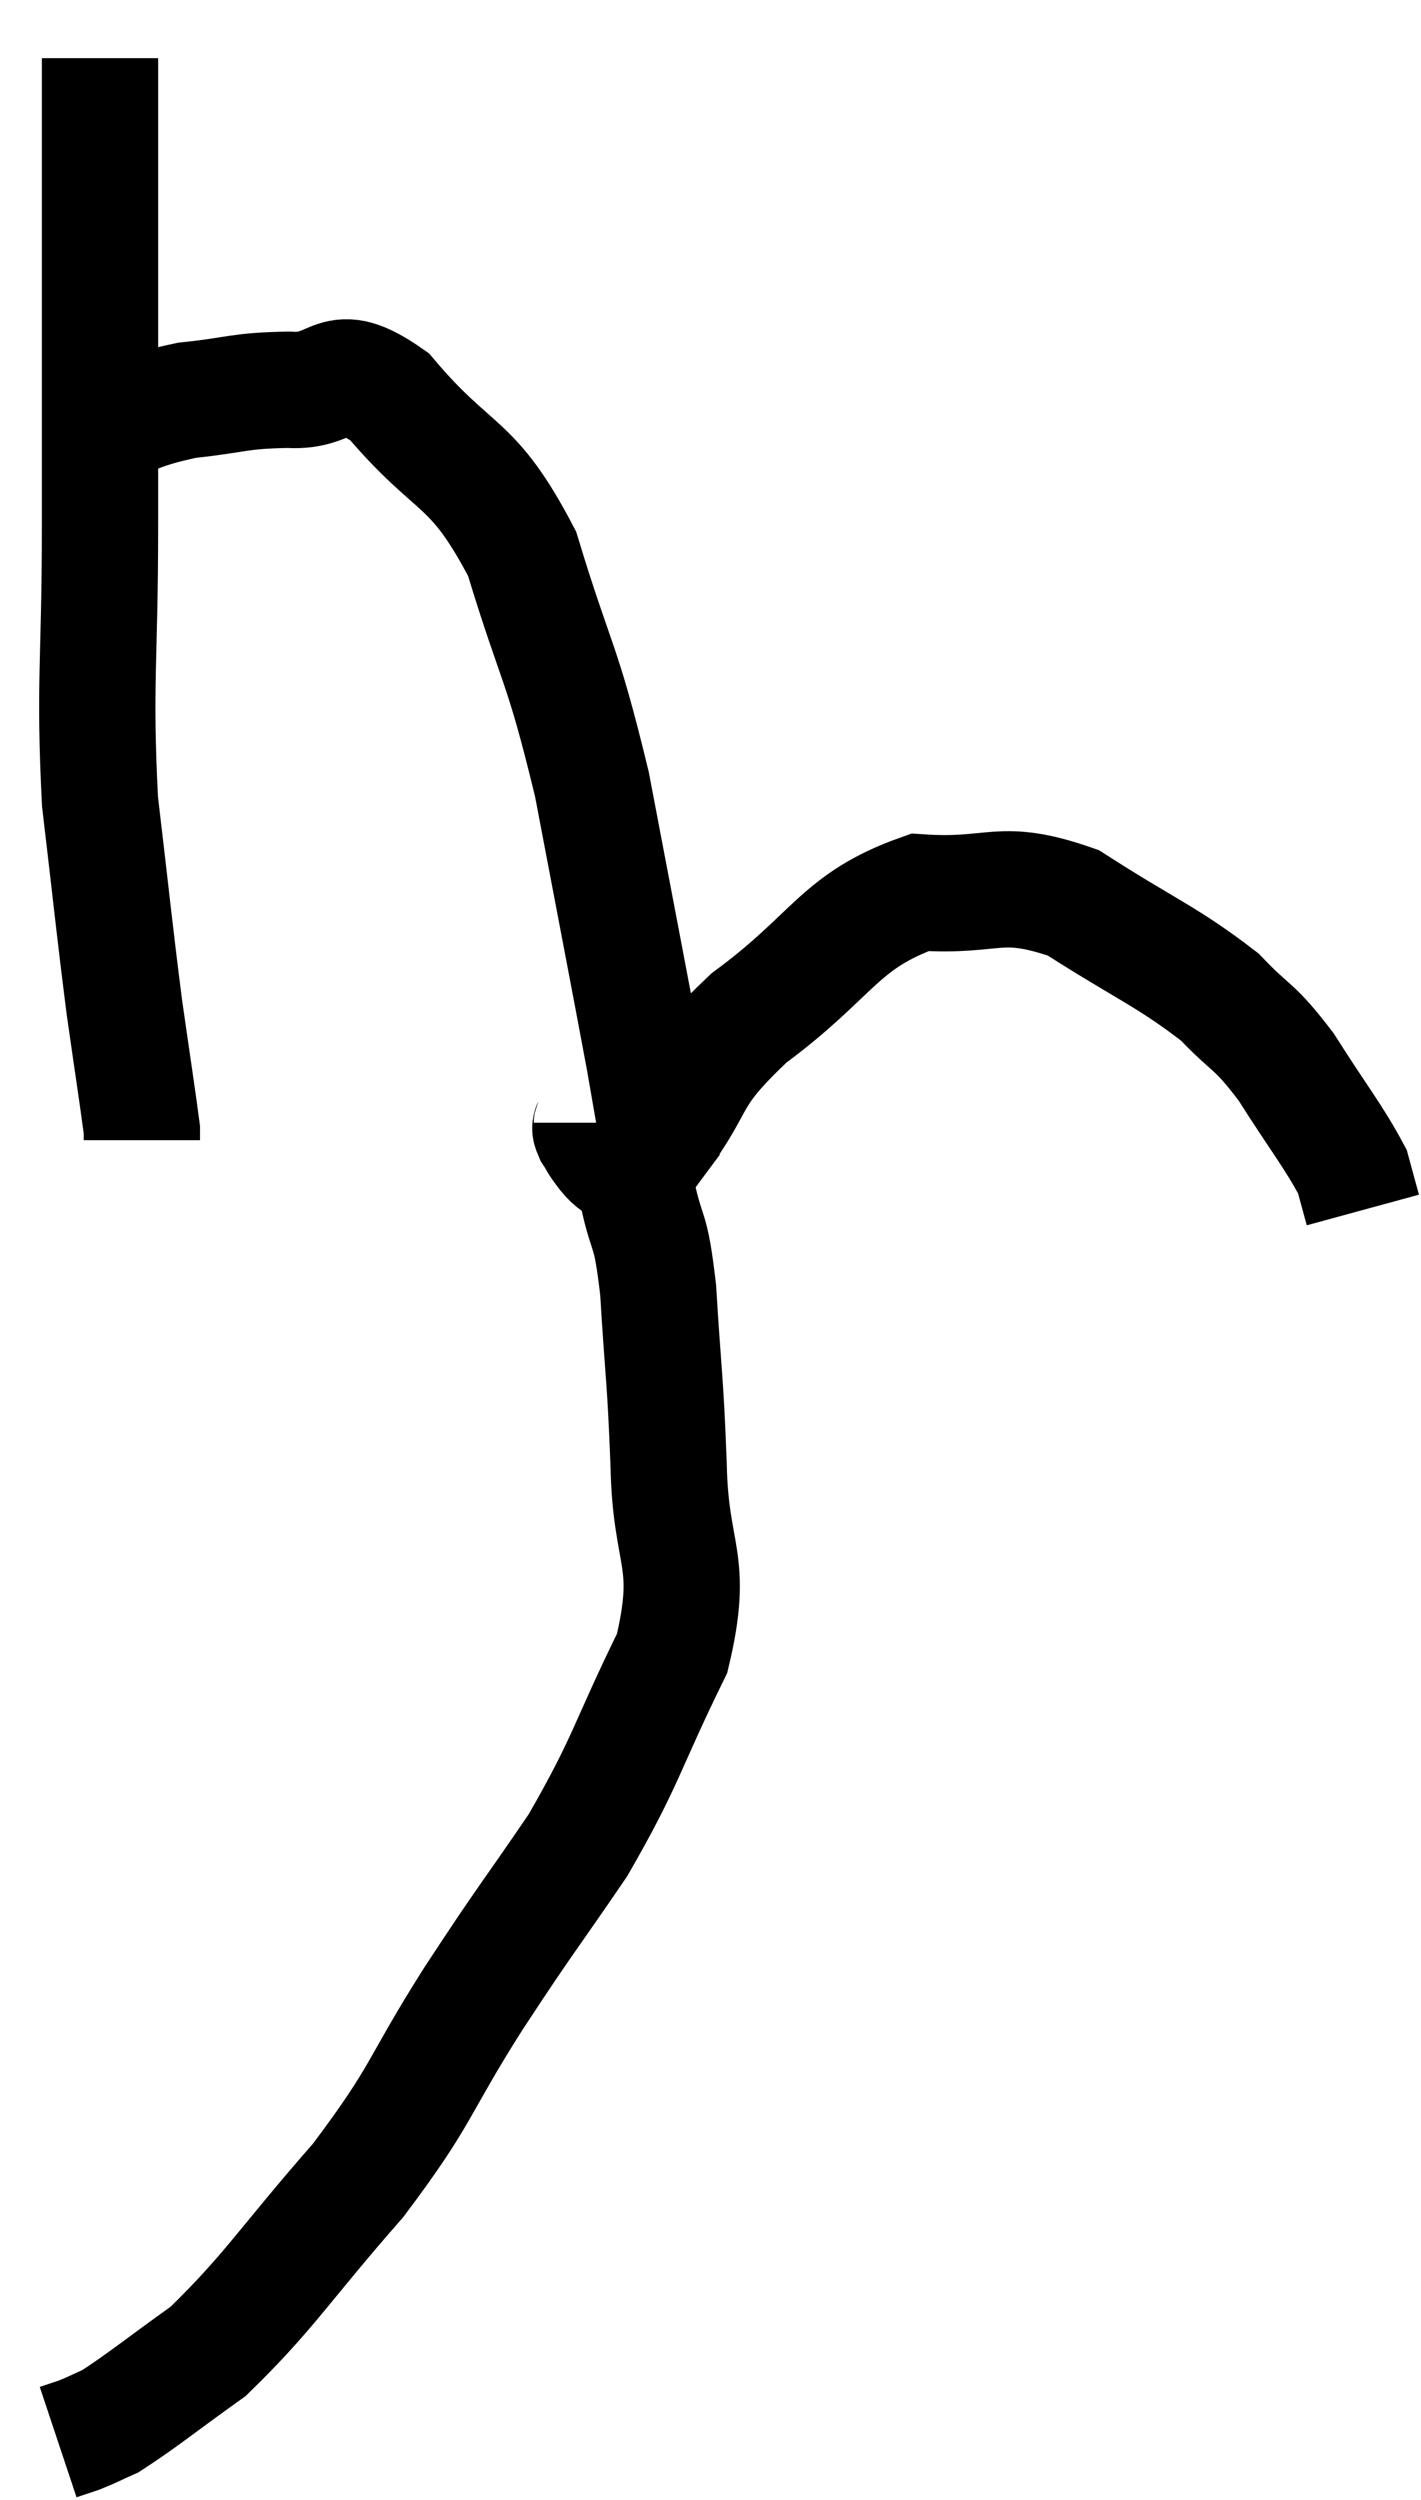 <svg xmlns="http://www.w3.org/2000/svg" viewBox="8.48 3.68 24.44 42.98" width="24.44" height="42.98"><path d="M 10.2 4.68 C 10.2 6.51, 10.2 6.33, 10.2 8.34 C 10.2 10.53, 10.2 10.44, 10.2 12.72 C 10.2 15.09, 10.095 15.39, 10.2 17.46 C 10.41 19.23, 10.44 19.59, 10.62 21 C 10.77 22.05, 10.845 22.53, 10.92 23.1 L 10.92 23.28" fill="none" stroke="black" stroke-width="2"></path><path d="M 10.02 11.1 C 10.86 10.83, 10.845 10.74, 11.7 10.56 C 12.57 10.47, 12.57 10.395, 13.44 10.38 C 14.31 10.44, 14.175 9.795, 15.18 10.5 C 16.32 11.85, 16.59 11.535, 17.46 13.2 C 18.06 15.18, 18.135 14.985, 18.66 17.16 C 19.11 19.53, 19.275 20.37, 19.56 21.9 C 19.68 22.59, 19.74 22.935, 19.8 23.28 C 19.8 23.28, 19.41 23.805, 19.8 23.28 C 20.58 22.23, 20.235 22.245, 21.36 21.18 C 22.83 20.1, 22.905 19.515, 24.3 19.02 C 25.62 19.11, 25.65 18.75, 26.94 19.2 C 28.2 20.01, 28.545 20.115, 29.46 20.82 C 30.03 21.42, 30.03 21.27, 30.6 22.02 C 31.17 22.92, 31.41 23.205, 31.74 23.82 L 31.92 24.48" fill="none" stroke="black" stroke-width="2"></path><path d="M 18.66 22.98 C 18.66 23.07, 18.6 23.025, 18.66 23.16 C 18.78 23.34, 18.705 23.265, 18.9 23.52 C 19.17 23.85, 19.215 23.595, 19.44 24.18 C 19.62 25.02, 19.665 24.69, 19.8 25.86 C 19.89 27.36, 19.92 27.3, 19.98 28.86 C 20.01 30.48, 20.43 30.465, 20.04 32.1 C 19.23 33.75, 19.275 33.915, 18.42 35.4 C 17.52 36.72, 17.565 36.6, 16.62 38.04 C 15.63 39.6, 15.78 39.645, 14.64 41.16 C 13.35 42.63, 13.125 43.065, 12.06 44.1 C 11.22 44.7, 10.935 44.94, 10.38 45.3 C 10.11 45.42, 10.065 45.45, 9.84 45.54 L 9.48 45.66" fill="none" stroke="black" stroke-width="2"></path></svg>